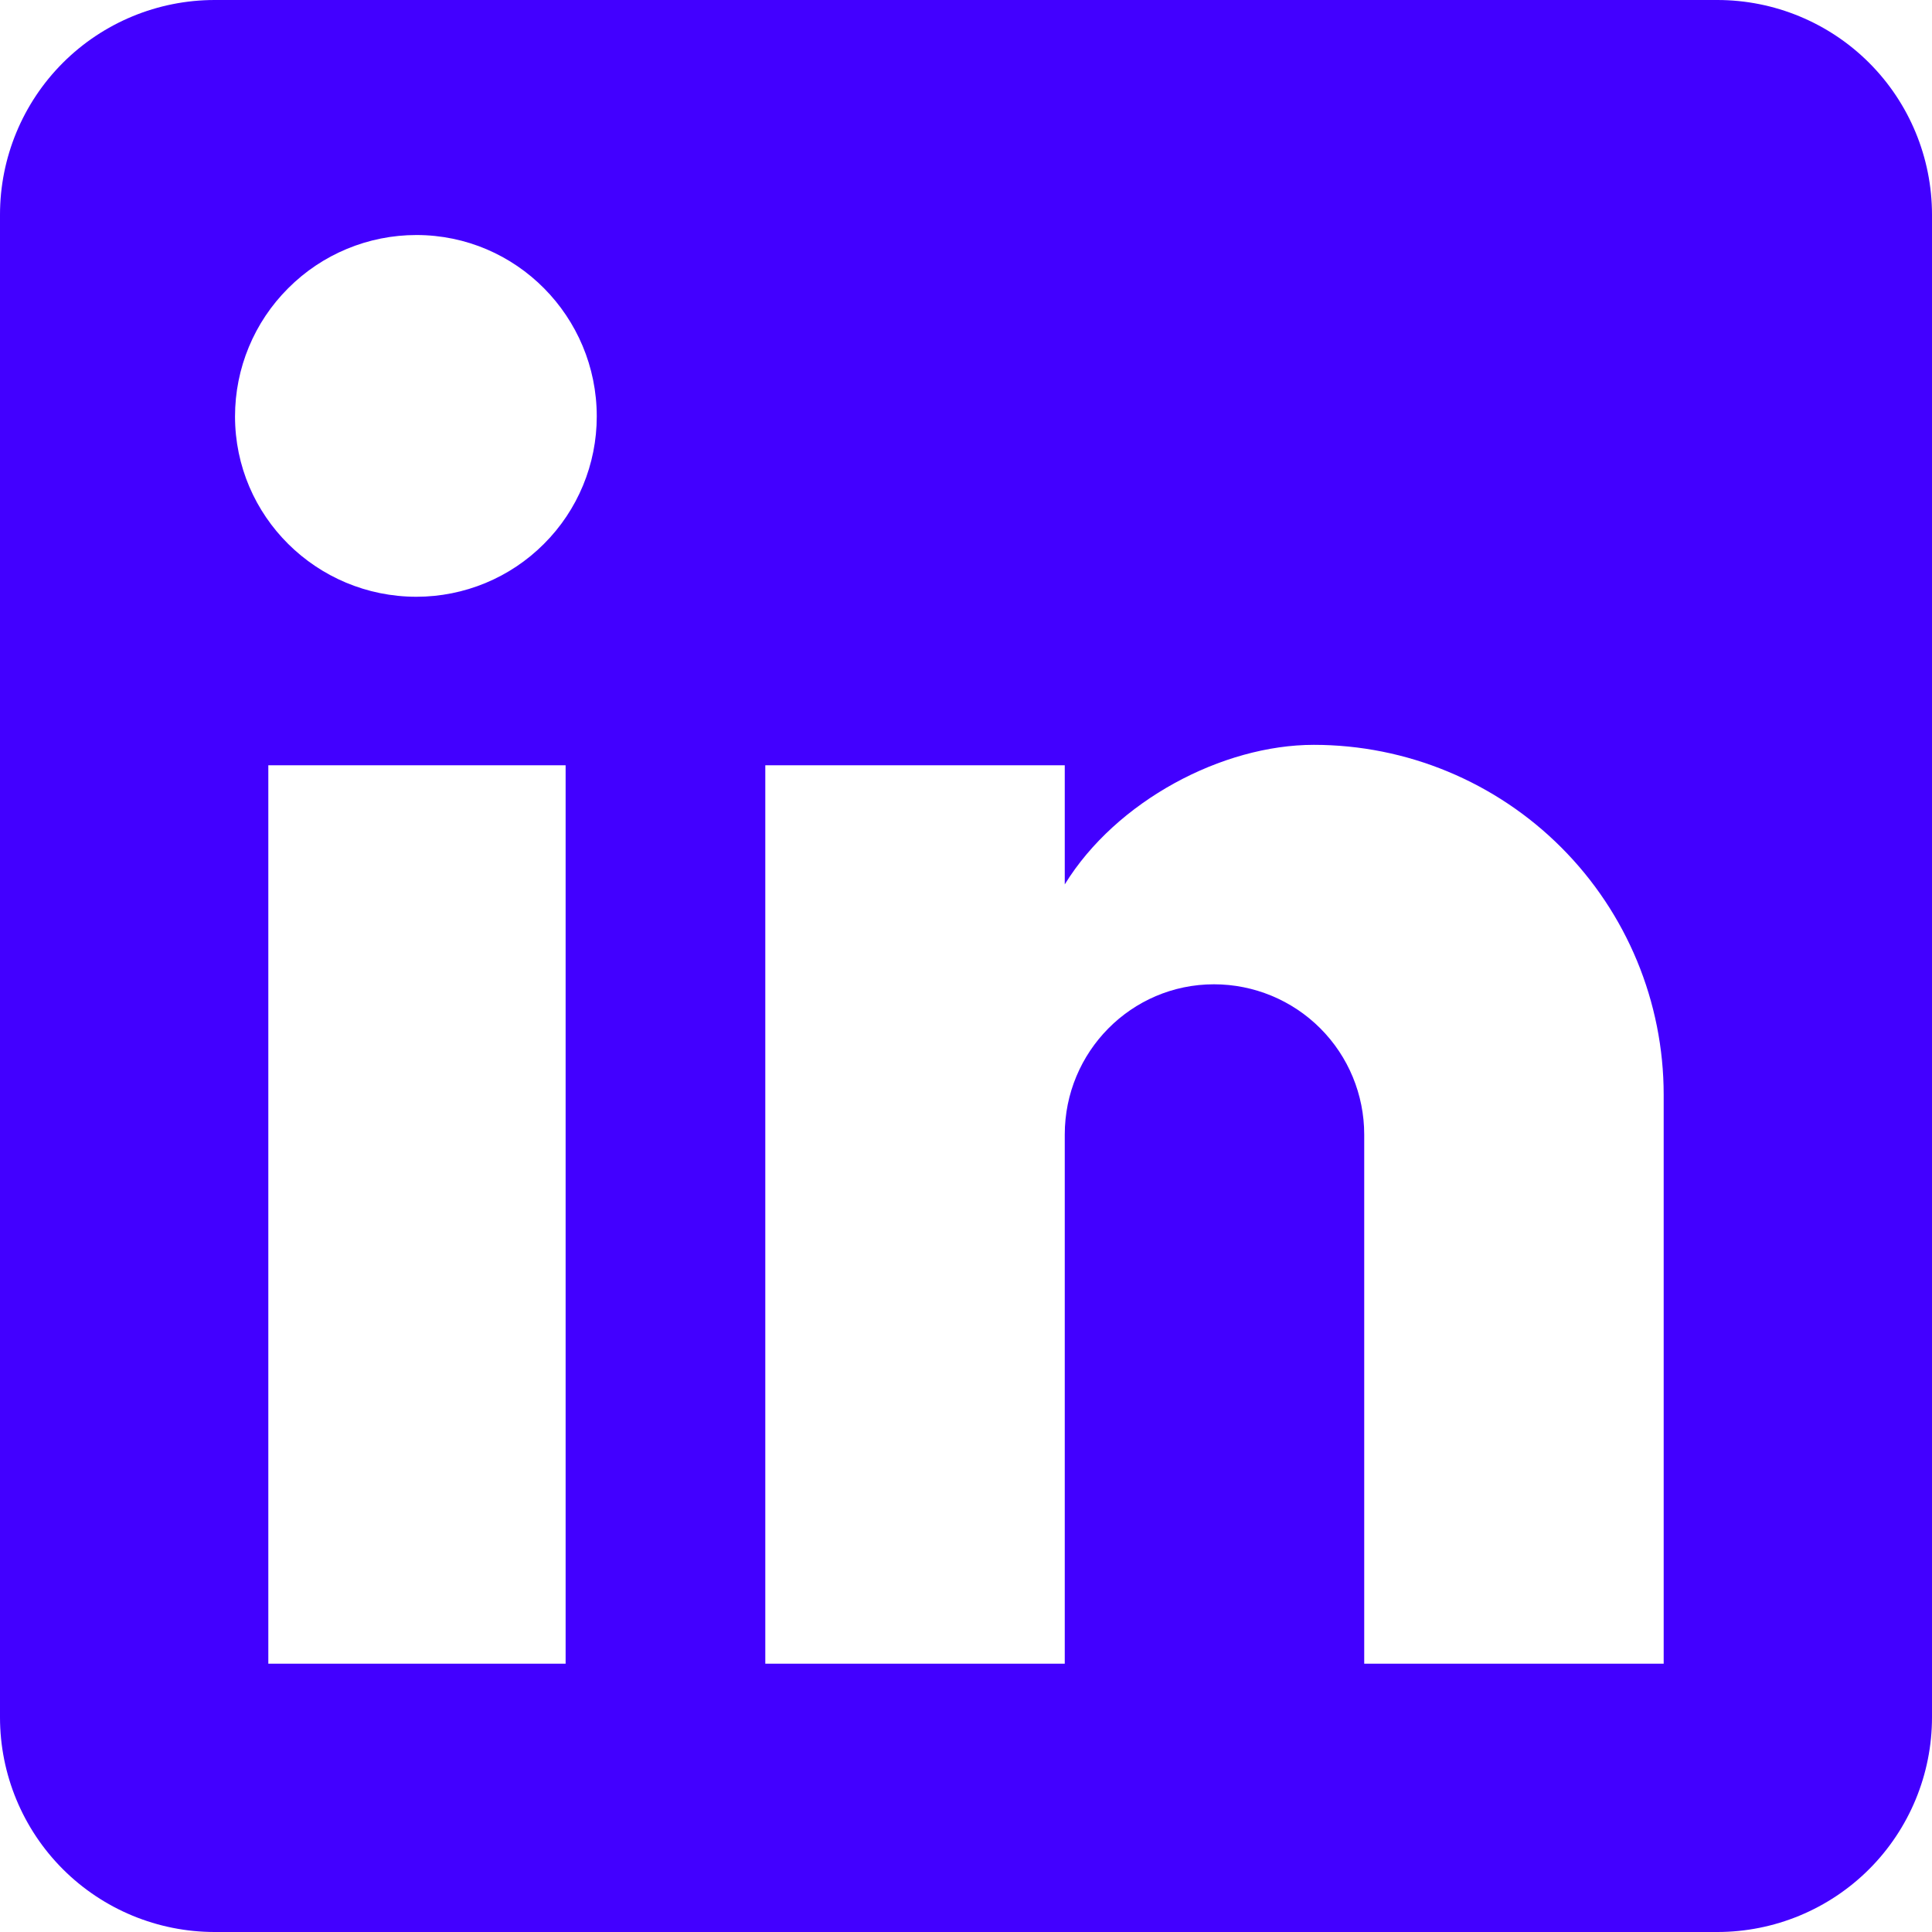 <svg width="17" height="17" viewBox="0 0 17 17" fill="none" xmlns="http://www.w3.org/2000/svg">
<path d="M15.111 0C15.612 0 16.093 0.199 16.447 0.553C16.801 0.907 17 1.388 17 1.889V15.111C17 15.612 16.801 16.093 16.447 16.447C16.093 16.801 15.612 17 15.111 17H1.889C1.388 17 0.907 16.801 0.553 16.447C0.199 16.093 0 15.612 0 15.111V1.889C0 1.388 0.199 0.907 0.553 0.553C0.907 0.199 1.388 0 1.889 0H15.111ZM14.639 14.639V9.633C14.639 8.817 14.315 8.034 13.737 7.456C13.16 6.879 12.377 6.554 11.56 6.554C10.757 6.554 9.822 7.046 9.369 7.782V6.734H6.734V14.639H9.369V9.983C9.369 9.256 9.954 8.661 10.682 8.661C11.032 8.661 11.369 8.8 11.617 9.048C11.865 9.296 12.004 9.632 12.004 9.983V14.639H14.639ZM3.664 5.251C4.085 5.251 4.489 5.084 4.786 4.786C5.084 4.489 5.251 4.085 5.251 3.664C5.251 2.786 4.543 2.068 3.664 2.068C3.241 2.068 2.835 2.236 2.536 2.536C2.236 2.835 2.068 3.241 2.068 3.664C2.068 4.543 2.786 5.251 3.664 5.251ZM4.977 14.639V6.734H2.361V14.639H4.977Z" fill="#4200FF"/>
</svg>
